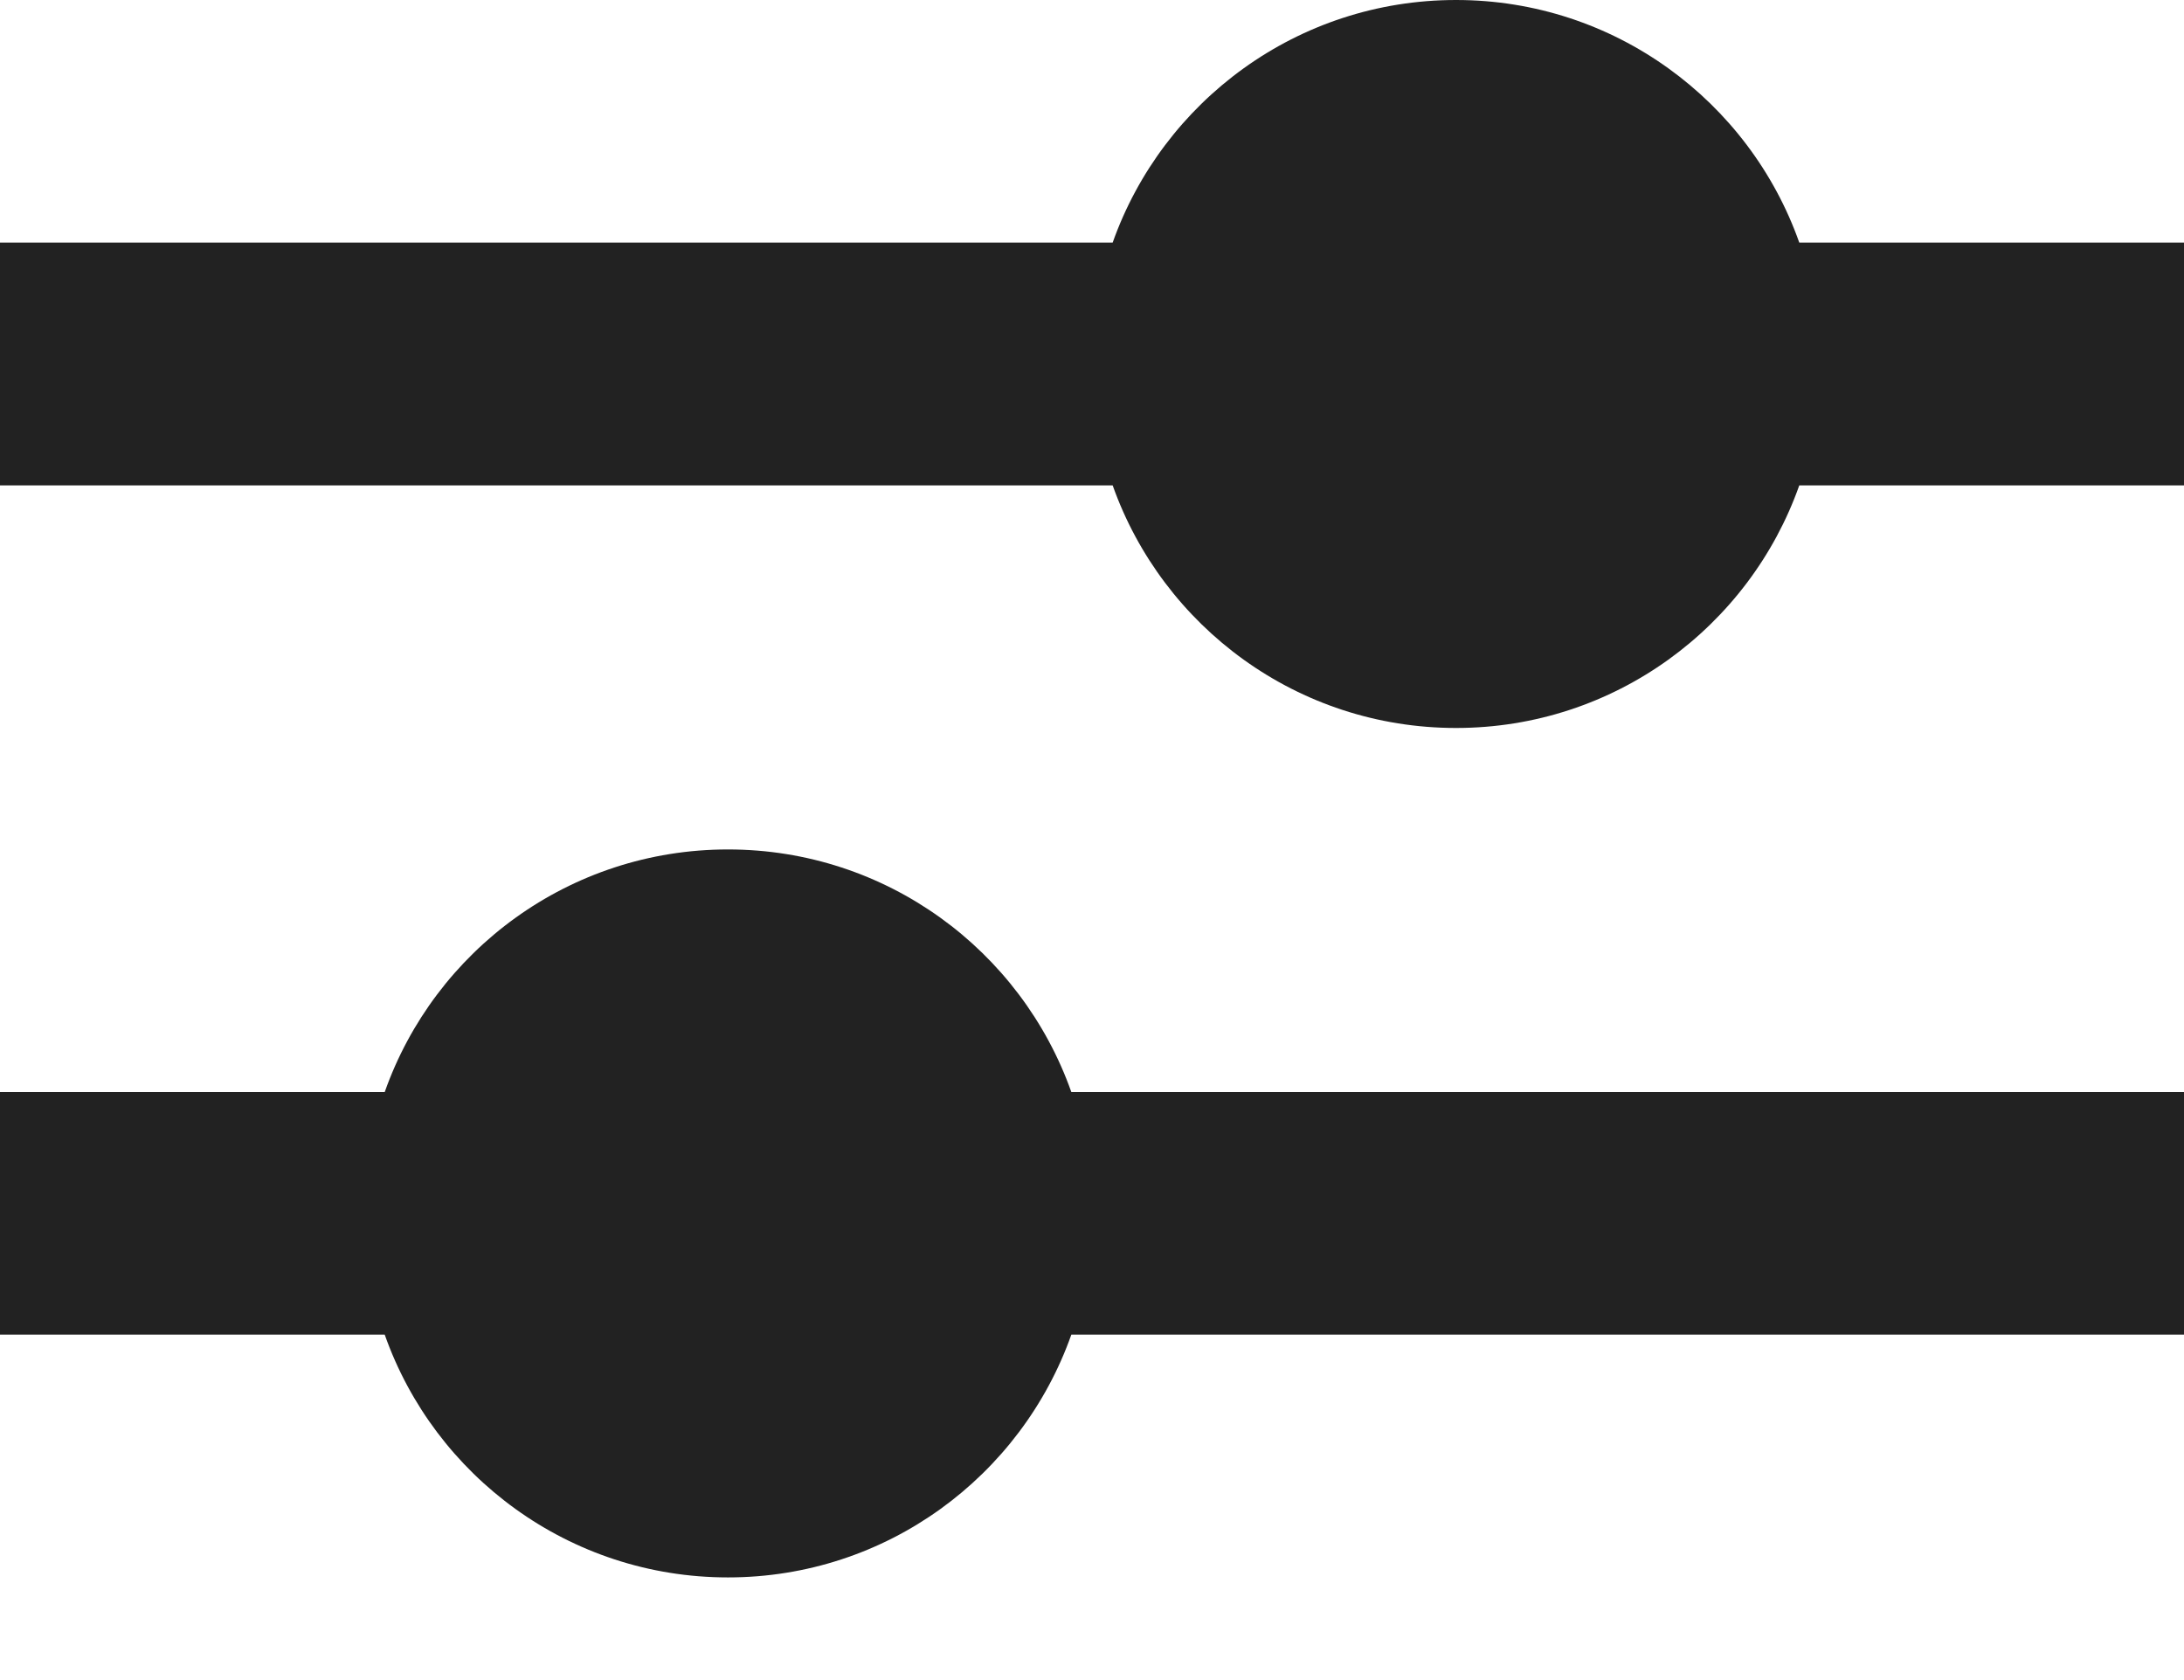 <svg width="13" height="10" viewBox="0 0 13 10" fill="none" xmlns="http://www.w3.org/2000/svg">
<path fill-rule="evenodd" clip-rule="evenodd" d="M13 1.444H10.71C10.413 0.603 9.61 0 8.667 0C7.723 0 6.921 0.603 6.623 1.444H0V2.889H6.623C6.921 3.73 7.723 4.333 8.667 4.333C9.61 4.333 10.413 3.73 10.71 2.889H13V1.444ZM6.377 7.944H13V6.5H6.377C6.079 5.658 5.277 5.056 4.333 5.056C3.39 5.056 2.587 5.658 2.29 6.5H0V7.944H2.29C2.587 8.786 3.39 9.389 4.333 9.389C5.277 9.389 6.079 8.786 6.377 7.944Z" fill="#222222"/>
</svg>

